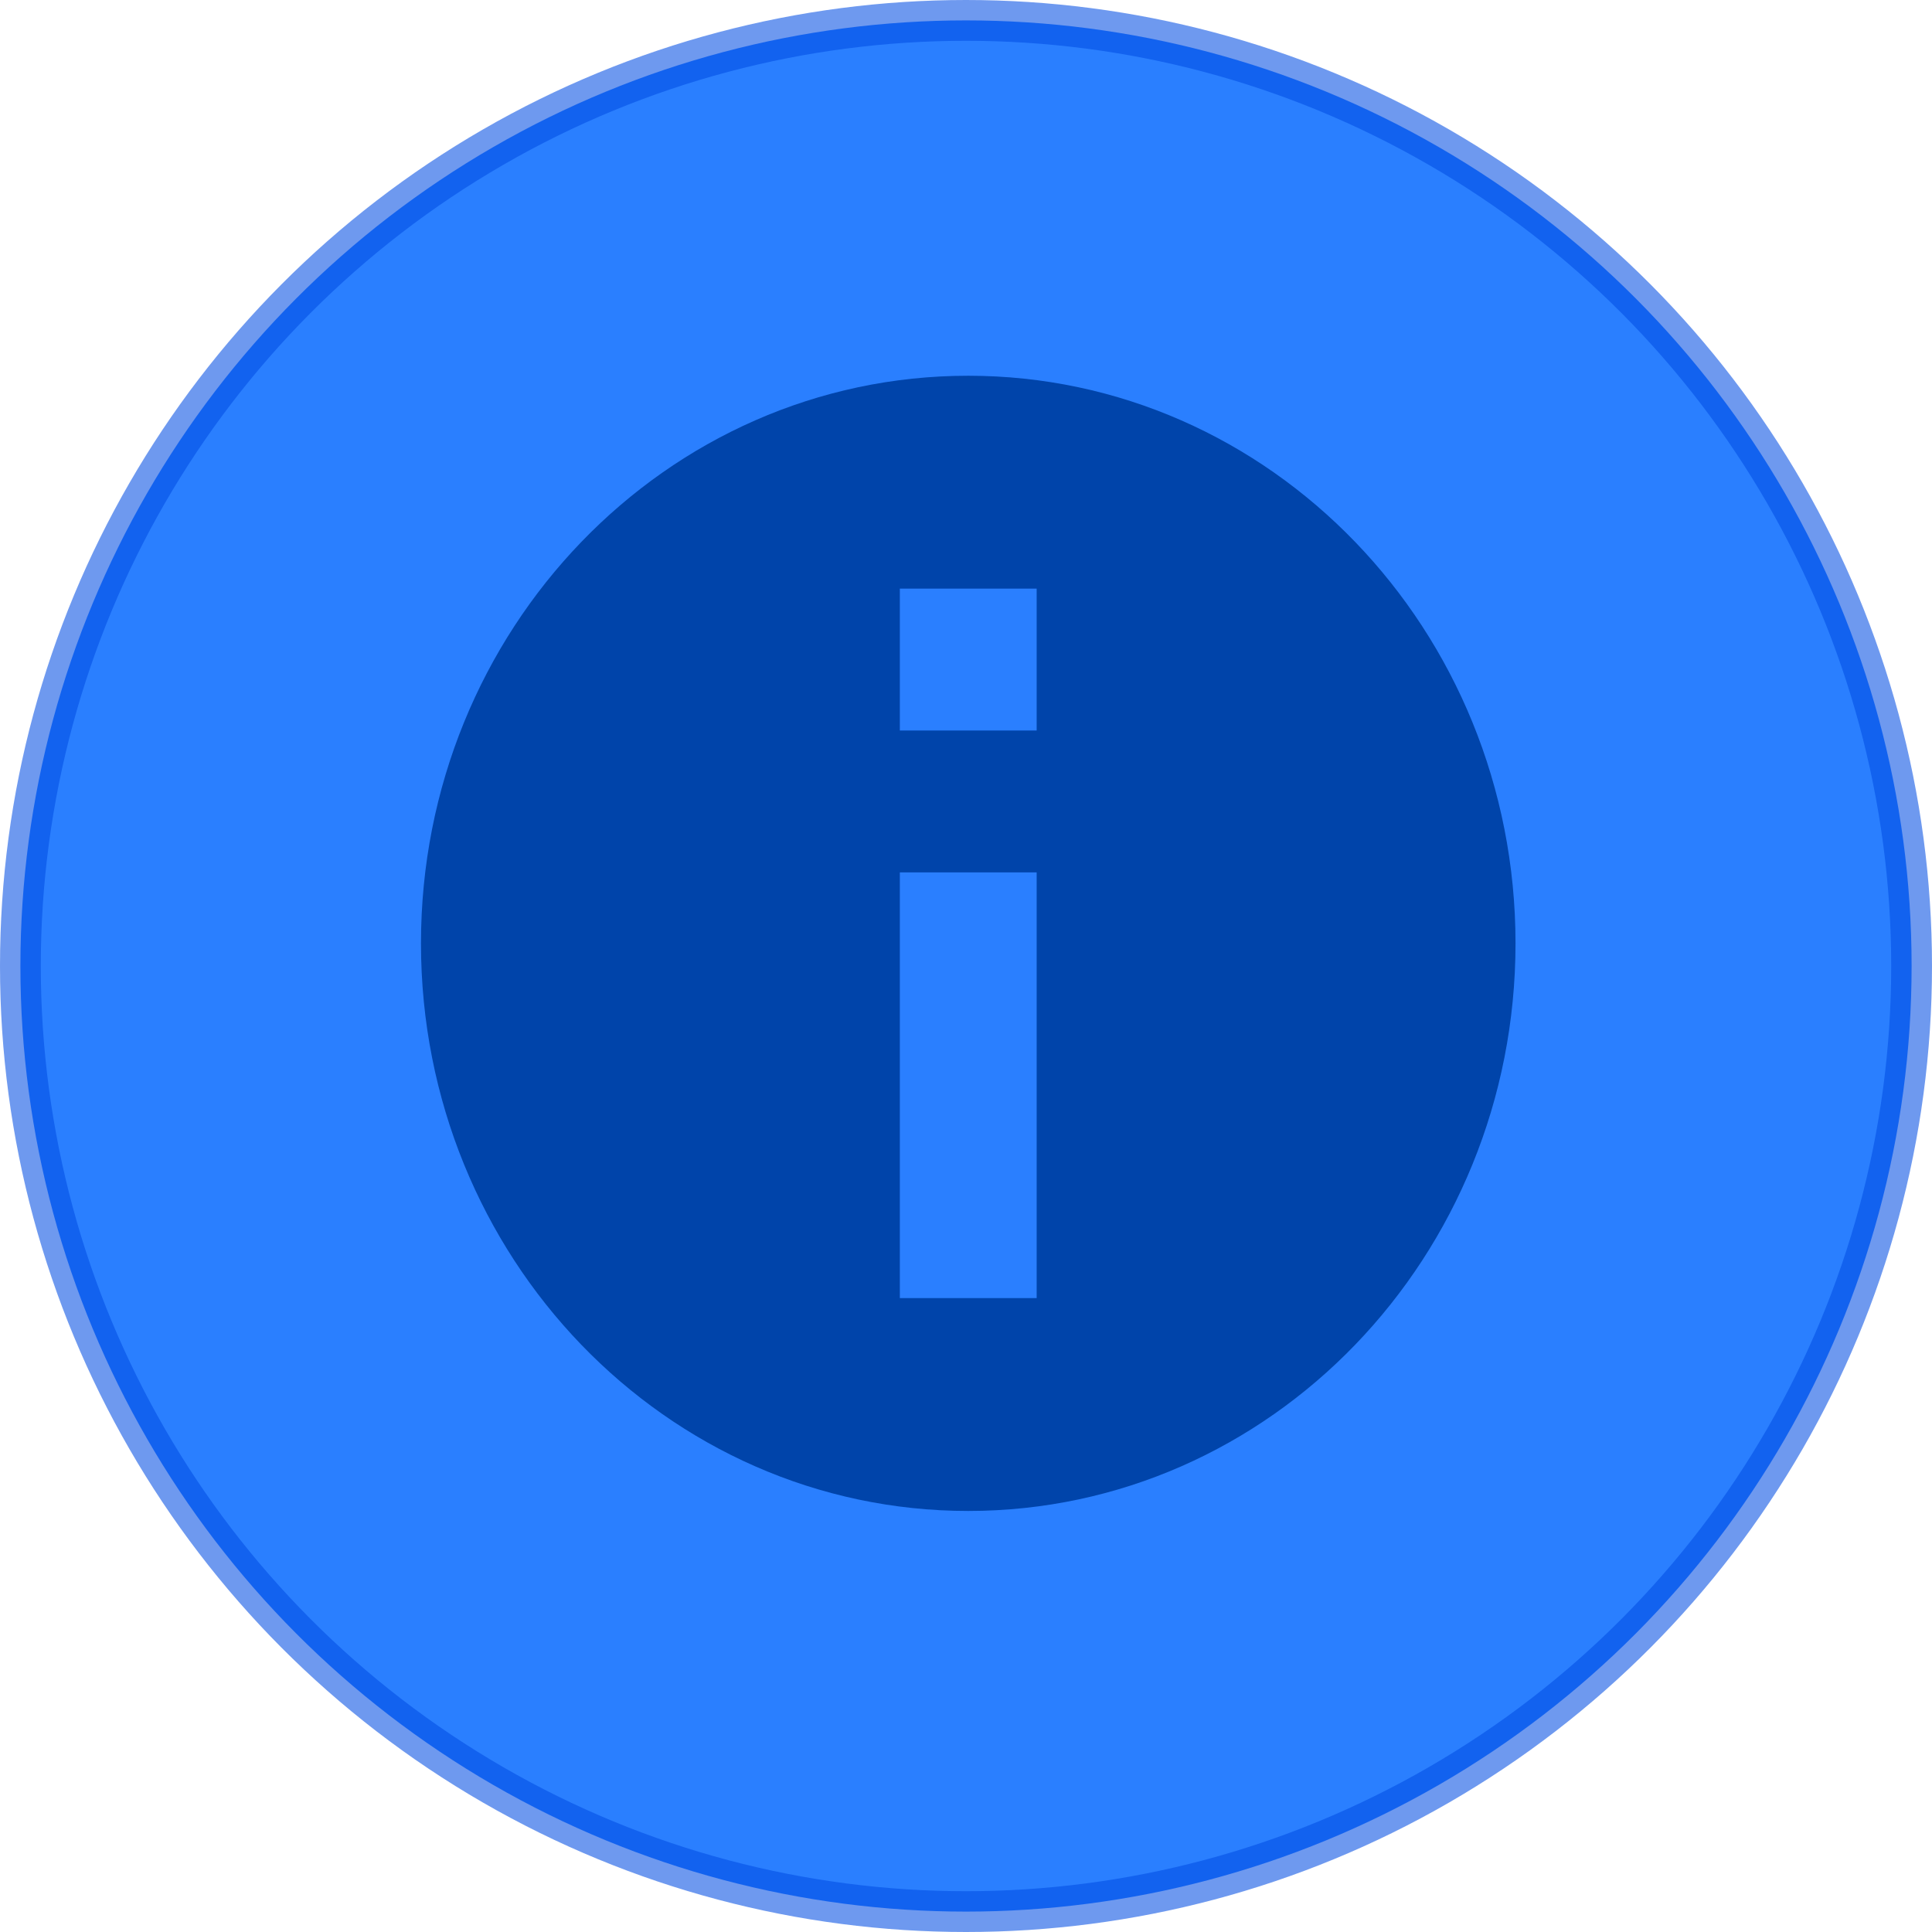 <?xml version="1.0" encoding="UTF-8" standalone="no"?>
<svg
   xmlns:dc="http://purl.org/dc/elements/1.1/"
   xmlns:cc="http://creativecommons.org/ns#"
   xmlns:rdf="http://www.w3.org/1999/02/22-rdf-syntax-ns#"
   xmlns:svg="http://www.w3.org/2000/svg"
   xmlns="http://www.w3.org/2000/svg"
   xmlns:sodipodi="http://sodipodi.sourceforge.net/DTD/sodipodi-0.dtd"
   xmlns:inkscape="http://www.inkscape.org/namespaces/inkscape"
   id="svg8"
   version="1.1"
   viewBox="0 0 32.676 32.676"
   height="32.676mm"
   width="32.676mm"
   sodipodi:docname="elicit.svg"
   inkscape:version="0.92.4 (5da689c313, 2019-01-14)">
  <sodipodi:namedview
     pagecolor="#ffffff"
     bordercolor="#666666"
     borderopacity="1"
     objecttolerance="10"
     gridtolerance="10"
     guidetolerance="10"
     inkscape:pageopacity="0"
     inkscape:pageshadow="2"
     inkscape:window-width="1600"
     inkscape:window-height="837"
     id="namedview824"
     showgrid="false"
     inkscape:zoom="2.7044636"
     inkscape:cx="80.237722"
     inkscape:cy="69.406088"
     inkscape:window-x="-8"
     inkscape:window-y="-8"
     inkscape:window-maximized="1"
     inkscape:current-layer="svg8" />
  <defs
     id="defs2" />
  <circle
     style="fill:#2a7fff;stroke:#004de3;stroke-width:0.69;stroke-miterlimit:4;stroke-dasharray:none;stroke-opacity:0.569"
     id="path815"
     cx="16.338"
     cy="16.338"
     r="15.993" />
  <g
     id="Icons with numbers"
     transform="matrix(1.157,0,0,1.2,7.12,6.355)"
     style="fill:#0044aa;fill-rule:evenodd;stroke:none;stroke-width:1">
    <g
       transform="translate(-576,-432)"
       id="Group"
       style="fill:#0044aa">
      <path
         id="Oval 208"
         d="m 583,435 v 2 h 2 v -2 z m 1,13 c -4.418,0 -8,-3.582 -8,-8 0,-4.418 3.582,-8 8,-8 4.418,0 8,3.582 8,8 0,4.418 -3.582,8 -8,8 z m -1,-9 v 6 h 2 v -6 z m 0,0"
         inkscape:connector-curvature="0"
         style="fill:#0044aa" />
    </g>
  </g>
</svg>
